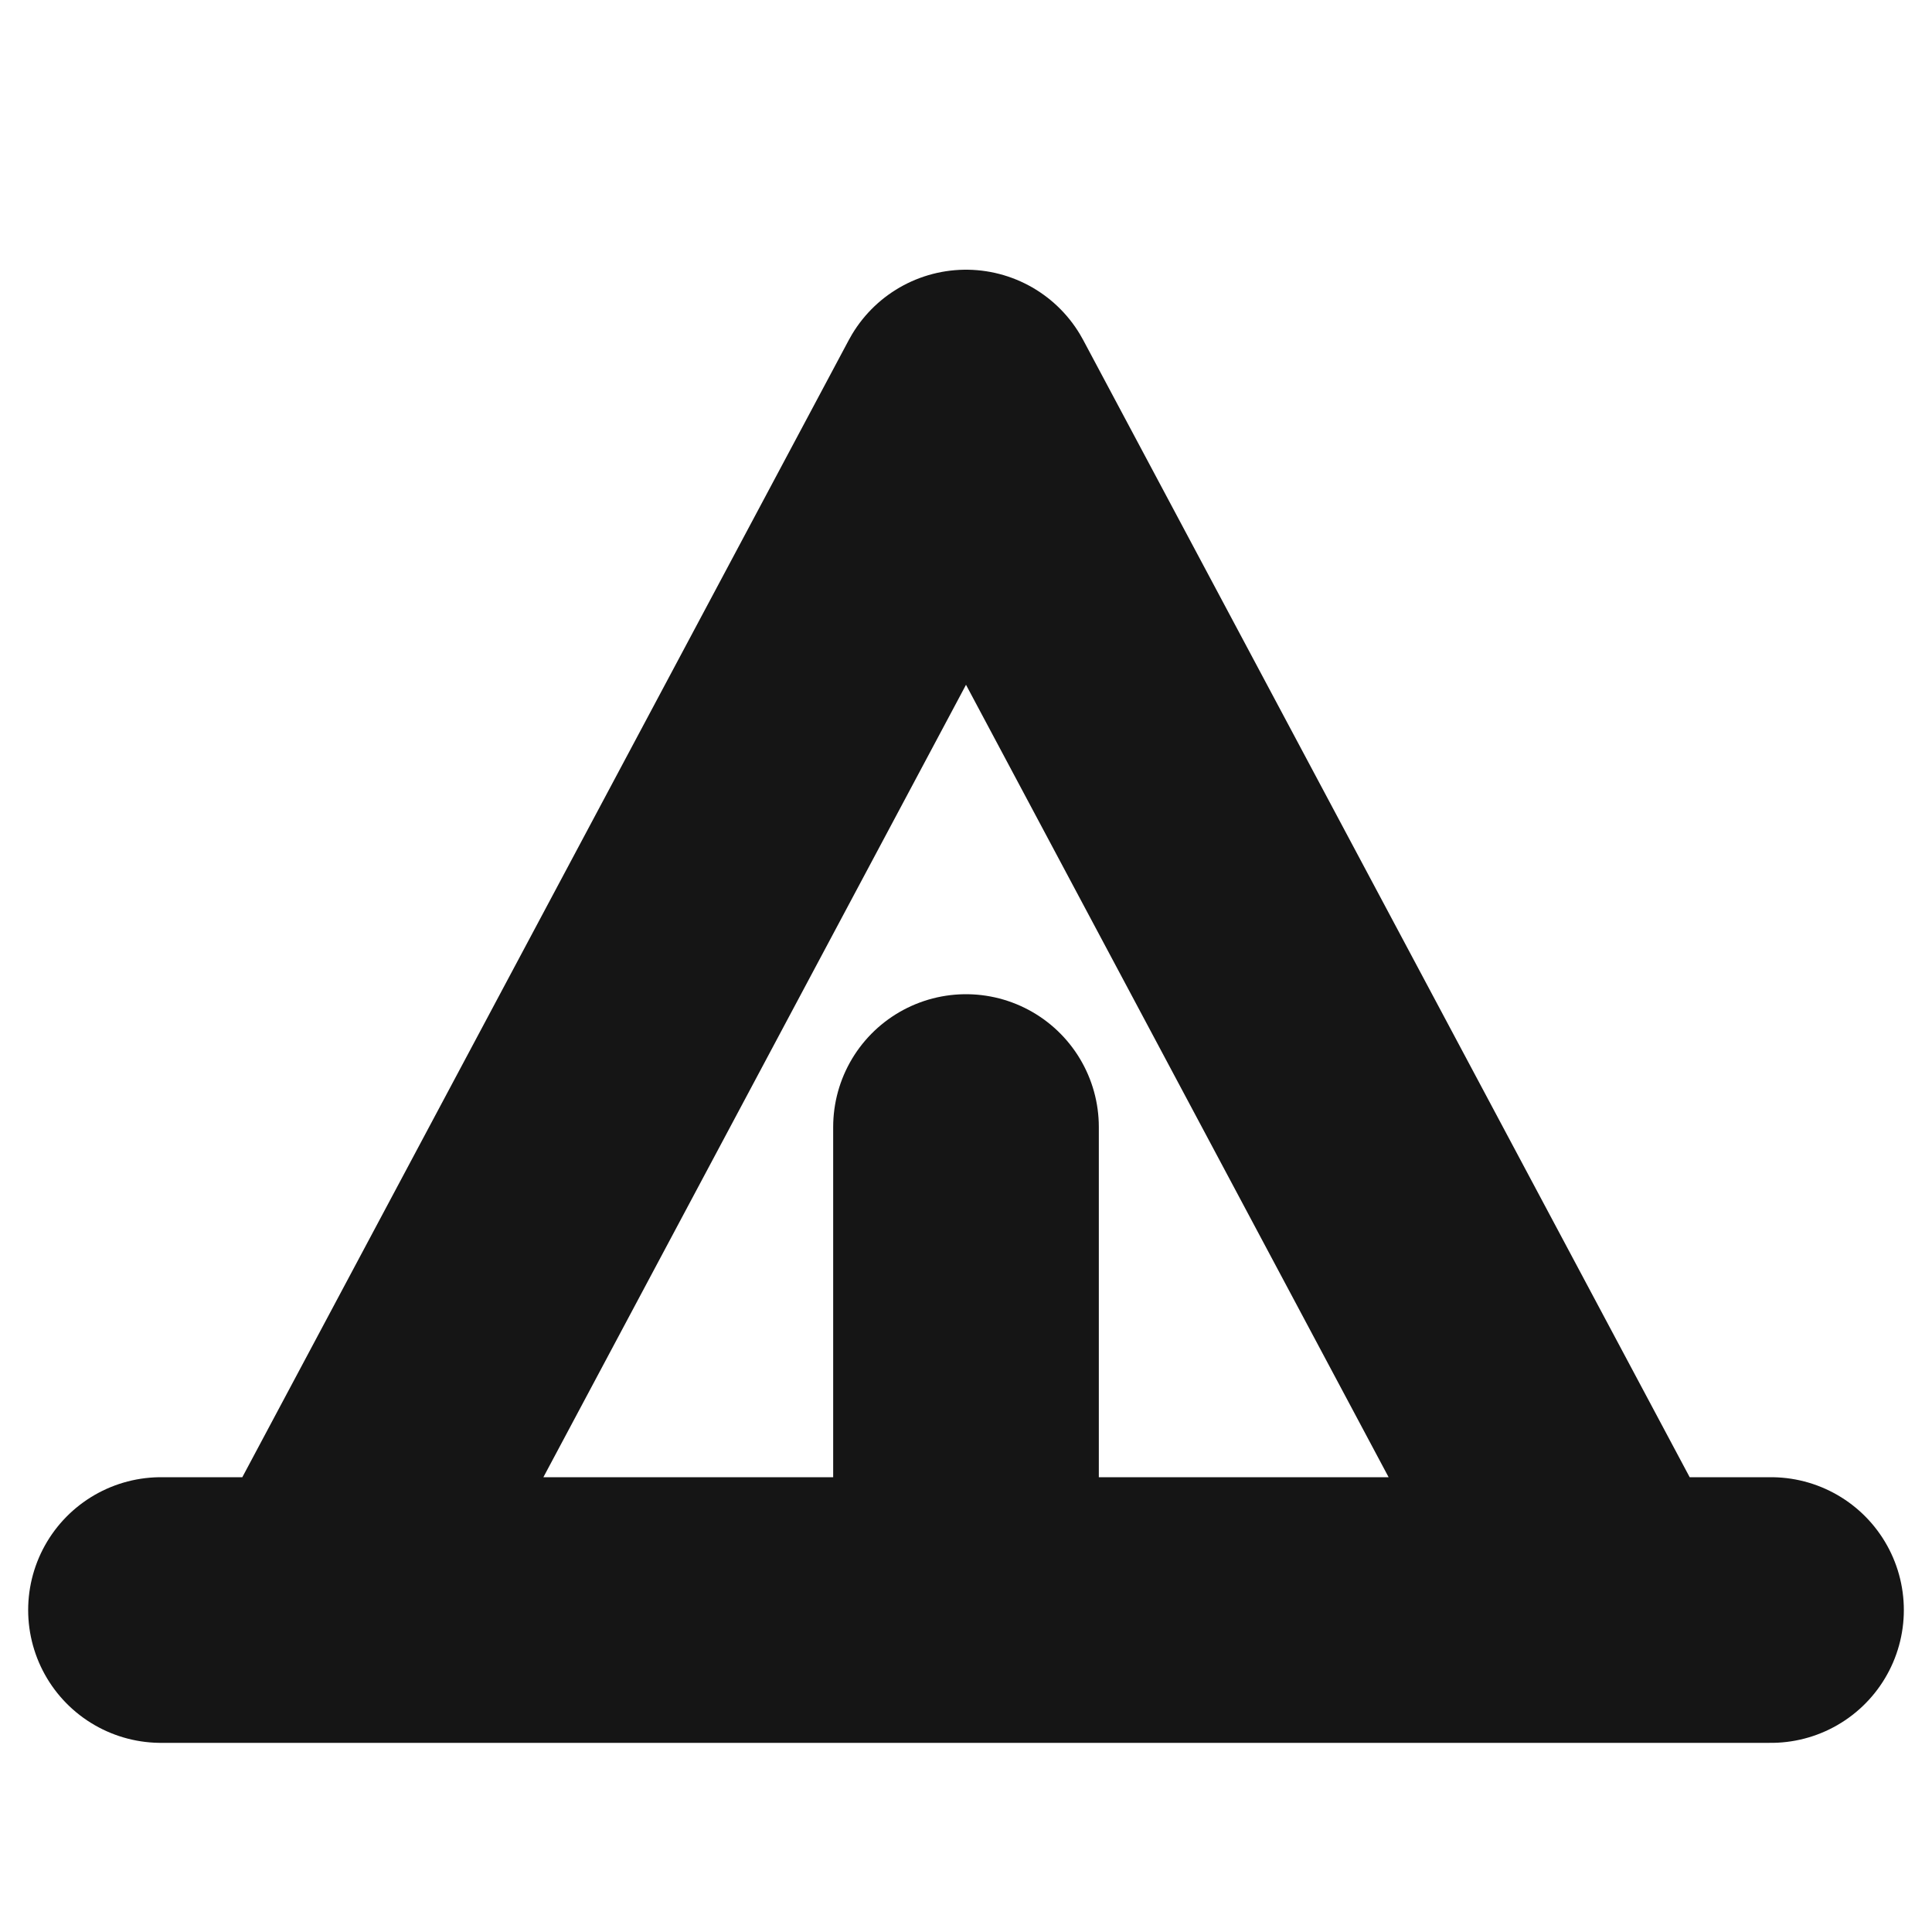 <svg xmlns="http://www.w3.org/2000/svg" width="40" height="40" fill="none" viewBox="0 0 40 40">
  <path stroke="#151515" stroke-linecap="round" stroke-linejoin="round" stroke-width="5.5" d="M3.333 33.334h33.334M6.667 33.334L20 8.334l13.333 25M20 23.334v10"/>
</svg>
